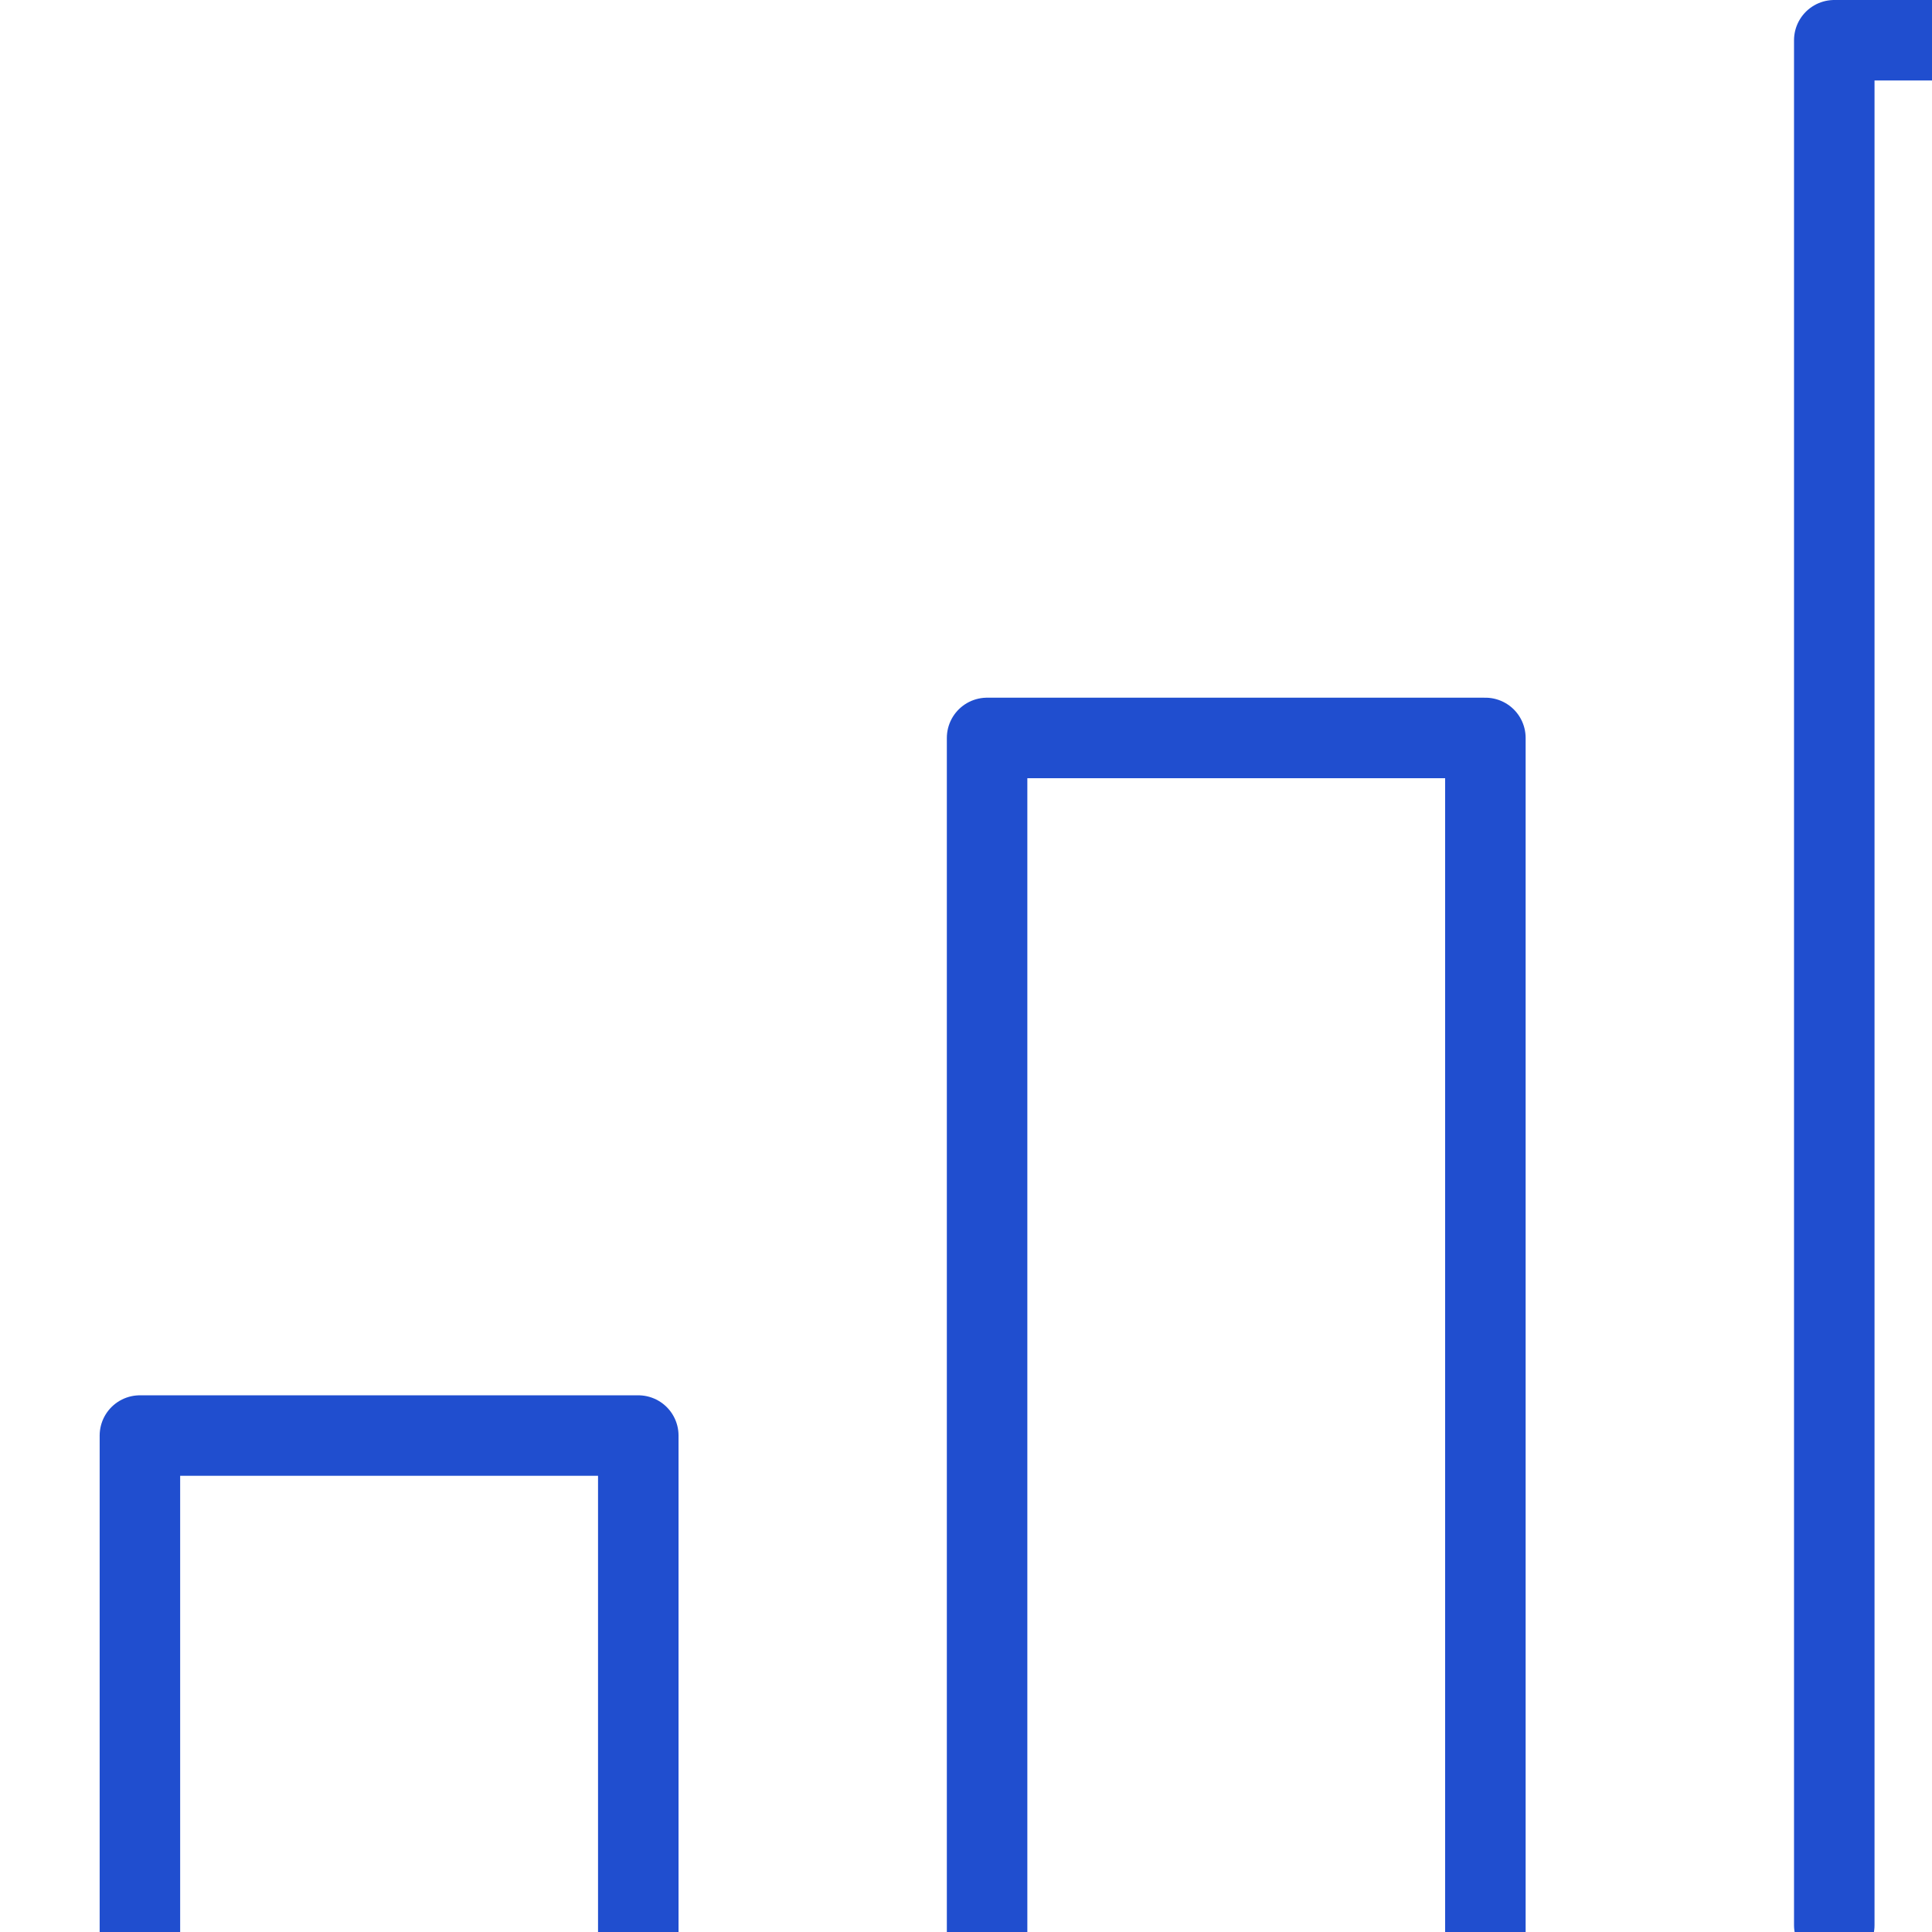 <?xml version="1.0" encoding="UTF-8"?>
<svg width="24px" height="24px" viewBox="0 0 24 24" version="1.1"
  xmlns="http://www.w3.org/2000/svg"
  xmlns:xlink="http://www.w3.org/1999/xlink">
  <defs>
    <style>.cls-1{fill:none;stroke:#204ecf;stroke-linecap:round;stroke-linejoin:round;}</style>
  </defs>
  <title>Finance Specialist</title>
  <polyline class="cls-1" points="18.452 35.786 18.452 9.167 12.262 9.167 12.262 35.786"/>
  <polyline class="cls-1" points="7.929 35.786 7.929 17.833 1.738 17.833 1.738 35.786"/>
  <line class="cls-1" x1="0.5" y1="39.5" x2="23.405" y2="39.5"/>
  <polyline class="cls-1" points="22.786 23.915 22.786 0.5 28.976 0.5 28.976 19.895"/>
  <circle class="cls-1" cx="30.833" cy="30.833" r="8.667"/>
  <path class="cls-1" d="M32.691,28.976h0a1.857,1.857,0,0,0-1.857-1.857H30.775a1.799,1.799,0,0,0-1.799,1.799h0a1.799,1.799,0,0,0,1.23,1.706l1.254.418a1.799,1.799,0,0,1,1.23,1.706h0a1.799,1.799,0,0,1-1.799,1.799h-.058a1.857,1.857,0,0,1-1.857-1.857h0"/>
  <line class="cls-1" x1="30.833" y1="35.786" x2="30.833" y2="34.548"/>
  <line class="cls-1" x1="30.833" y1="27.119" x2="30.833" y2="25.881"/>
</svg>